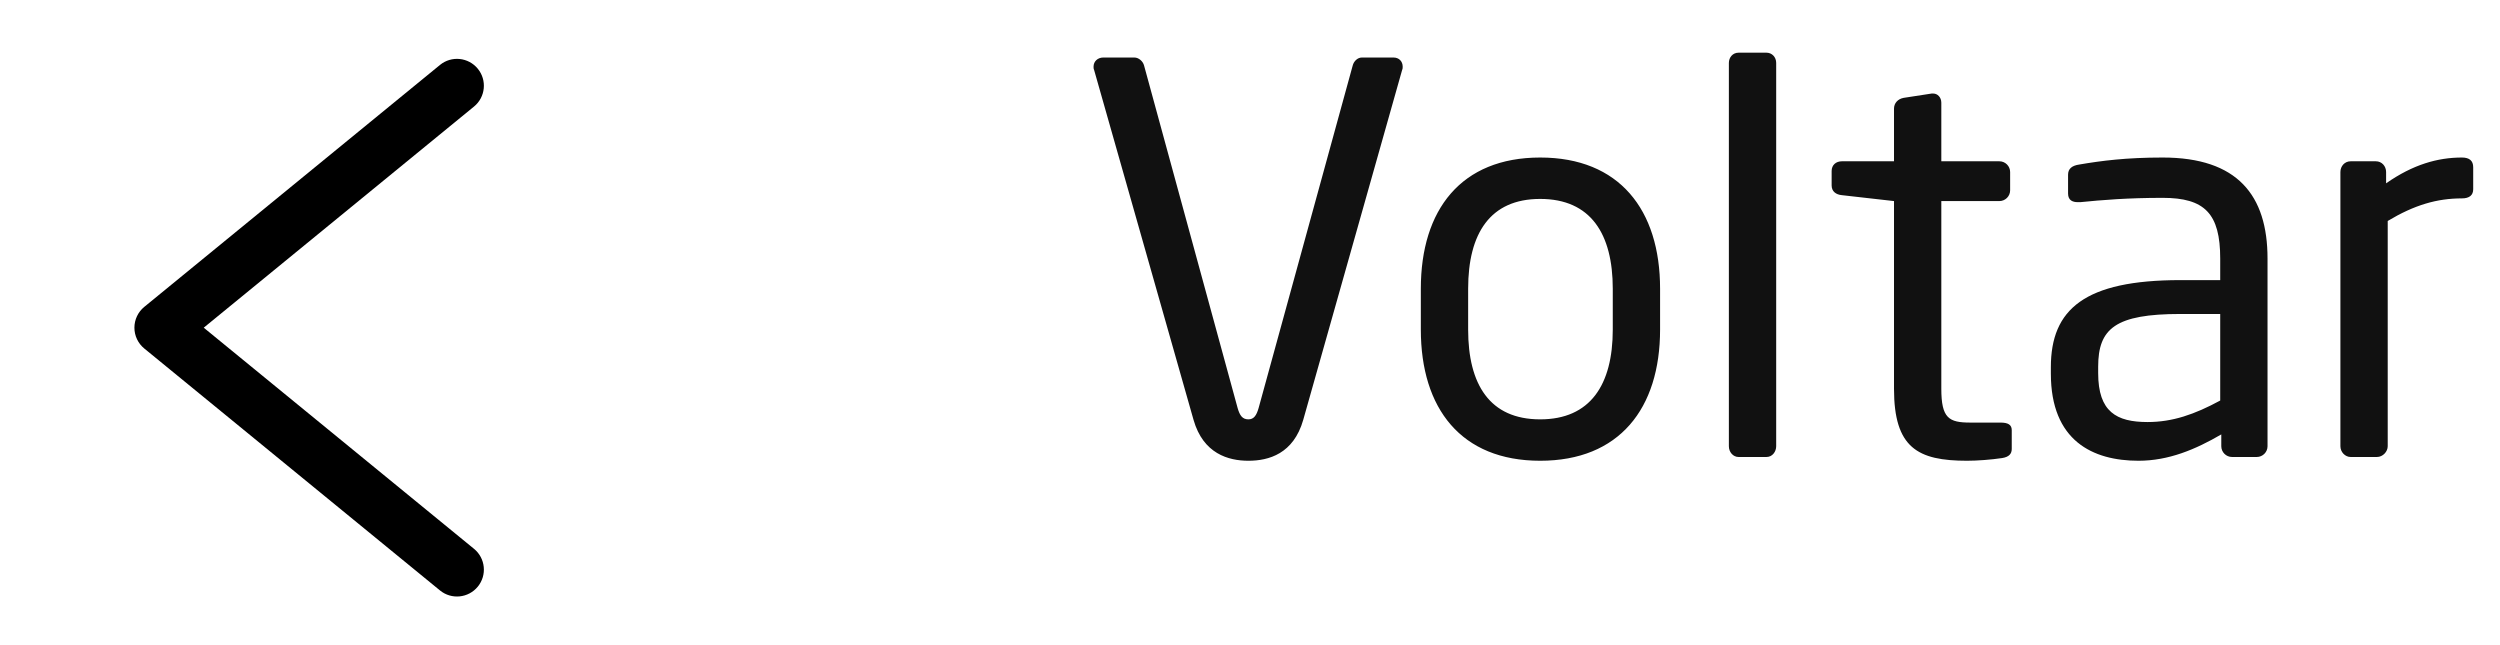 <svg width="93" height="24" viewBox="0 0 93 24" fill="none" xmlns="http://www.w3.org/2000/svg">
<path fill-rule="evenodd" clip-rule="evenodd" d="M17.774 21.823C18.124 21.396 18.061 20.766 17.633 20.416L7.579 12.19L17.633 3.964C18.061 3.614 18.124 2.984 17.774 2.557C17.424 2.129 16.794 2.066 16.367 2.416L5.367 11.416C5.135 11.606 5 11.89 5 12.19C5 12.49 5.135 12.774 5.367 12.964L16.367 21.964C16.794 22.314 17.424 22.251 17.774 21.823Z" fill="black"/>
<path d="M52.18 2.48C52.18 2.28 52.04 2.14 51.84 2.14H50.66C50.5 2.14 50.36 2.28 50.32 2.44L46.82 15.18C46.74 15.46 46.64 15.6 46.44 15.6C46.22 15.6 46.12 15.46 46.04 15.18L42.56 2.44C42.52 2.28 42.36 2.14 42.2 2.14H41.04C40.84 2.14 40.68 2.28 40.68 2.48C40.68 2.52 40.68 2.56 40.7 2.6L44.4 15.62C44.76 16.88 45.7 17.14 46.44 17.14C47.2 17.14 48.12 16.88 48.48 15.62L52.16 2.6C52.18 2.56 52.18 2.52 52.18 2.48ZM61.755 12.26V10.74C61.755 7.8 60.236 5.86 57.295 5.86C54.355 5.86 52.855 7.8 52.855 10.74V12.26C52.855 15.2 54.355 17.14 57.295 17.14C60.236 17.14 61.755 15.2 61.755 12.26ZM59.995 12.26C59.995 14.32 59.156 15.6 57.295 15.6C55.416 15.6 54.615 14.3 54.615 12.26V10.74C54.615 8.68 55.435 7.4 57.295 7.4C59.175 7.4 59.995 8.7 59.995 10.74V12.26ZM66.074 16.6V2.34C66.074 2.12 65.914 1.96 65.714 1.96H64.674C64.454 1.96 64.314 2.14 64.314 2.34V16.6C64.314 16.82 64.474 17 64.674 17H65.714C65.934 17 66.074 16.8 66.074 16.6ZM74.837 16.7V16C74.837 15.8 74.697 15.72 74.417 15.72H73.297C72.497 15.72 72.217 15.56 72.217 14.46V7.48H74.377C74.597 7.48 74.777 7.3 74.777 7.08V6.4C74.777 6.18 74.597 6 74.377 6H72.217V3.82C72.217 3.62 72.077 3.48 71.917 3.48C71.897 3.48 71.877 3.48 71.857 3.48L70.817 3.64C70.597 3.68 70.457 3.84 70.457 4.04V6H68.517C68.297 6 68.137 6.14 68.137 6.36V6.9C68.137 7.12 68.297 7.24 68.517 7.26L70.457 7.48V14.46C70.457 16.66 71.337 17.14 73.177 17.14C73.557 17.14 74.077 17.1 74.477 17.04C74.737 17 74.837 16.88 74.837 16.7ZM84.352 16.6V9.62C84.352 7.26 83.232 5.86 80.452 5.86C79.092 5.86 78.172 5.98 77.352 6.12C77.072 6.16 76.932 6.28 76.932 6.5V7.2C76.932 7.46 77.112 7.52 77.292 7.52C77.332 7.52 77.352 7.52 77.392 7.52C78.192 7.44 79.152 7.36 80.452 7.36C82.012 7.36 82.592 7.94 82.592 9.62V10.42H81.112C77.552 10.42 76.292 11.5 76.292 13.66V13.9C76.292 16.4 77.852 17.14 79.552 17.14C80.672 17.14 81.672 16.72 82.632 16.16V16.6C82.632 16.82 82.812 17 83.032 17H83.952C84.172 17 84.352 16.82 84.352 16.6ZM82.592 14.9C81.632 15.42 80.812 15.7 79.892 15.7C78.732 15.7 78.052 15.32 78.052 13.88V13.64C78.052 12.22 78.692 11.68 81.112 11.68H82.592V14.9ZM92.003 7.04V6.22C92.003 5.98 91.863 5.86 91.583 5.86C90.683 5.86 89.763 6.12 88.763 6.82V6.4C88.763 6.18 88.603 6 88.383 6H87.443C87.223 6 87.063 6.18 87.063 6.4V16.6C87.063 16.82 87.243 17 87.443 17H88.423C88.643 17 88.823 16.8 88.823 16.6V8.22C89.823 7.62 90.663 7.38 91.583 7.38C91.863 7.38 92.003 7.26 92.003 7.04Z" fill="#111111"/>
</svg>
